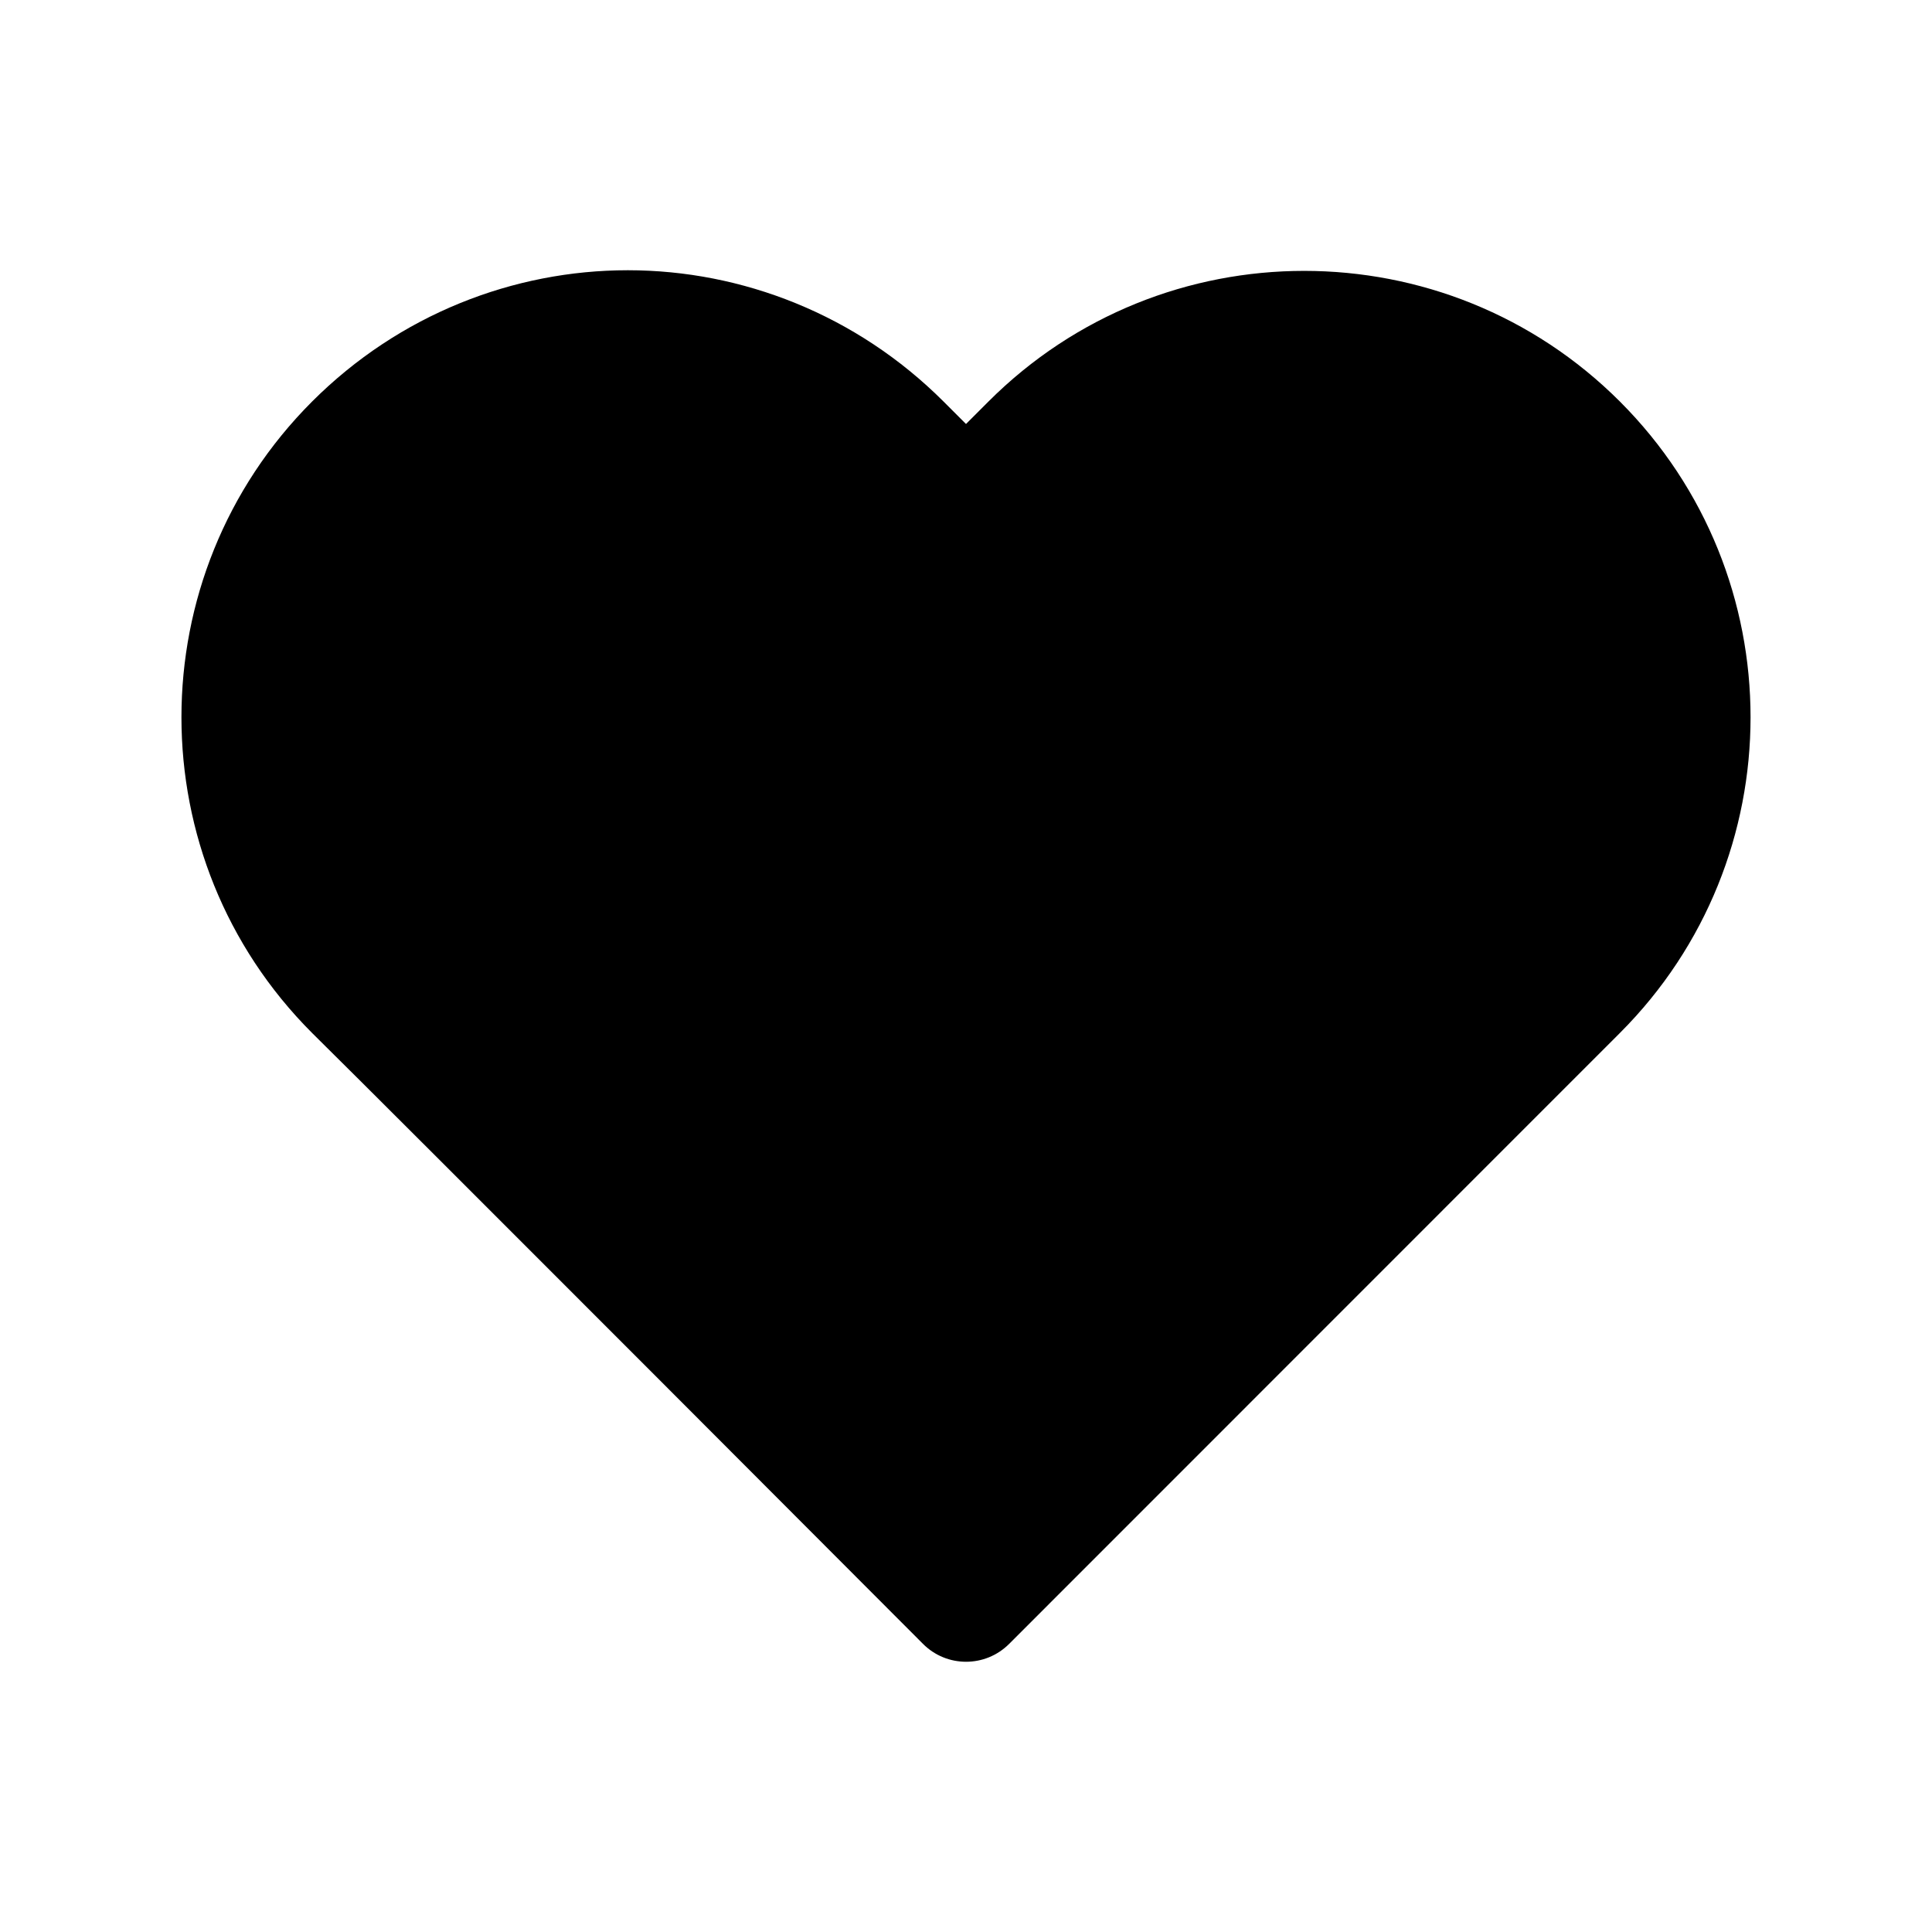 <?xml version="1.0" encoding="UTF-8" standalone="no"?>
<!-- Created with Inkscape (http://www.inkscape.org/) -->

<svg
   width="24"
   height="24"
   viewBox="0 0 24 24"
   version="1.1"
   id="svg5"
   inkscape:export-filename="HeartFilledIcon.svg"
   inkscape:export-xdpi="96"
   inkscape:export-ydpi="96"
   sodipodi:docname="BumpMinorIcon.svg"
   xmlns:inkscape="http://www.inkscape.org/namespaces/inkscape"
   xmlns:sodipodi="http://sodipodi.sourceforge.net/DTD/sodipodi-0.dtd"
   xmlns="http://www.w3.org/2000/svg"
   xmlns:svg="http://www.w3.org/2000/svg">
  <sodipodi:namedview
     id="namedview7"
     pagecolor="#505050"
     bordercolor="#eeeeee"
     borderopacity="1"
     inkscape:showpageshadow="0"
     inkscape:pageopacity="0"
     inkscape:pagecheckerboard="0"
     inkscape:deskcolor="#505050"
     inkscape:document-units="mm"
     showgrid="false"
     showguides="true" />
  <defs
     id="defs2" />
  <g
     inkscape:label="Layer 1"
     inkscape:groupmode="layer"
     id="layer1">
    <g
       id="rect4273">
      <path
         style="color:#000000;fill:#000000;stroke-width:1.512;stroke-linecap:round;stroke-linejoin:round;-inkscape-stroke:none"
         d="m 7.798,4.113 c -1.225,0 -2.449,0.471 -3.388,1.409 -1.877,1.877 -1.877,4.898 10e-8,6.775 C 5.434,13.306 12,19.887 12,19.887 l 7.589,-7.589 c 1.877,-1.877 1.877,-4.898 1e-6,-6.775 -1.877,-1.877 -4.898,-1.877 -6.775,-5e-7 L 12,6.337 11.186,5.522 C 10.248,4.584 9.023,4.113 7.798,4.113 Z"
         id="path7032" />
      <path
         style="color:#000000;fill:#000000;stroke-linecap:round;stroke-linejoin:round;-inkscape-stroke:none"
         d="m 7.799,3.357 c -1.418,0 -2.84,0.549 -3.922,1.631 -2.164,2.164 -2.164,5.68 0,7.844 0.001,0.001 0.003,0.003 0.004,0.004 1.003,0.988 7.584,7.584 7.584,7.584 0.295,0.297 0.774,0.297 1.07,0.002 l 7.588,-7.59 c 2.164,-2.164 2.164,-5.68 0,-7.844 -2.164,-2.164 -5.68,-2.164 -7.844,0 L 12,5.267 11.721,4.988 C 10.639,3.907 9.217,3.357 7.799,3.357 Z"
         id="path7034"
         sodipodi:nodetypes="sscccccsccss" />
    </g>
  </g>
</svg>
